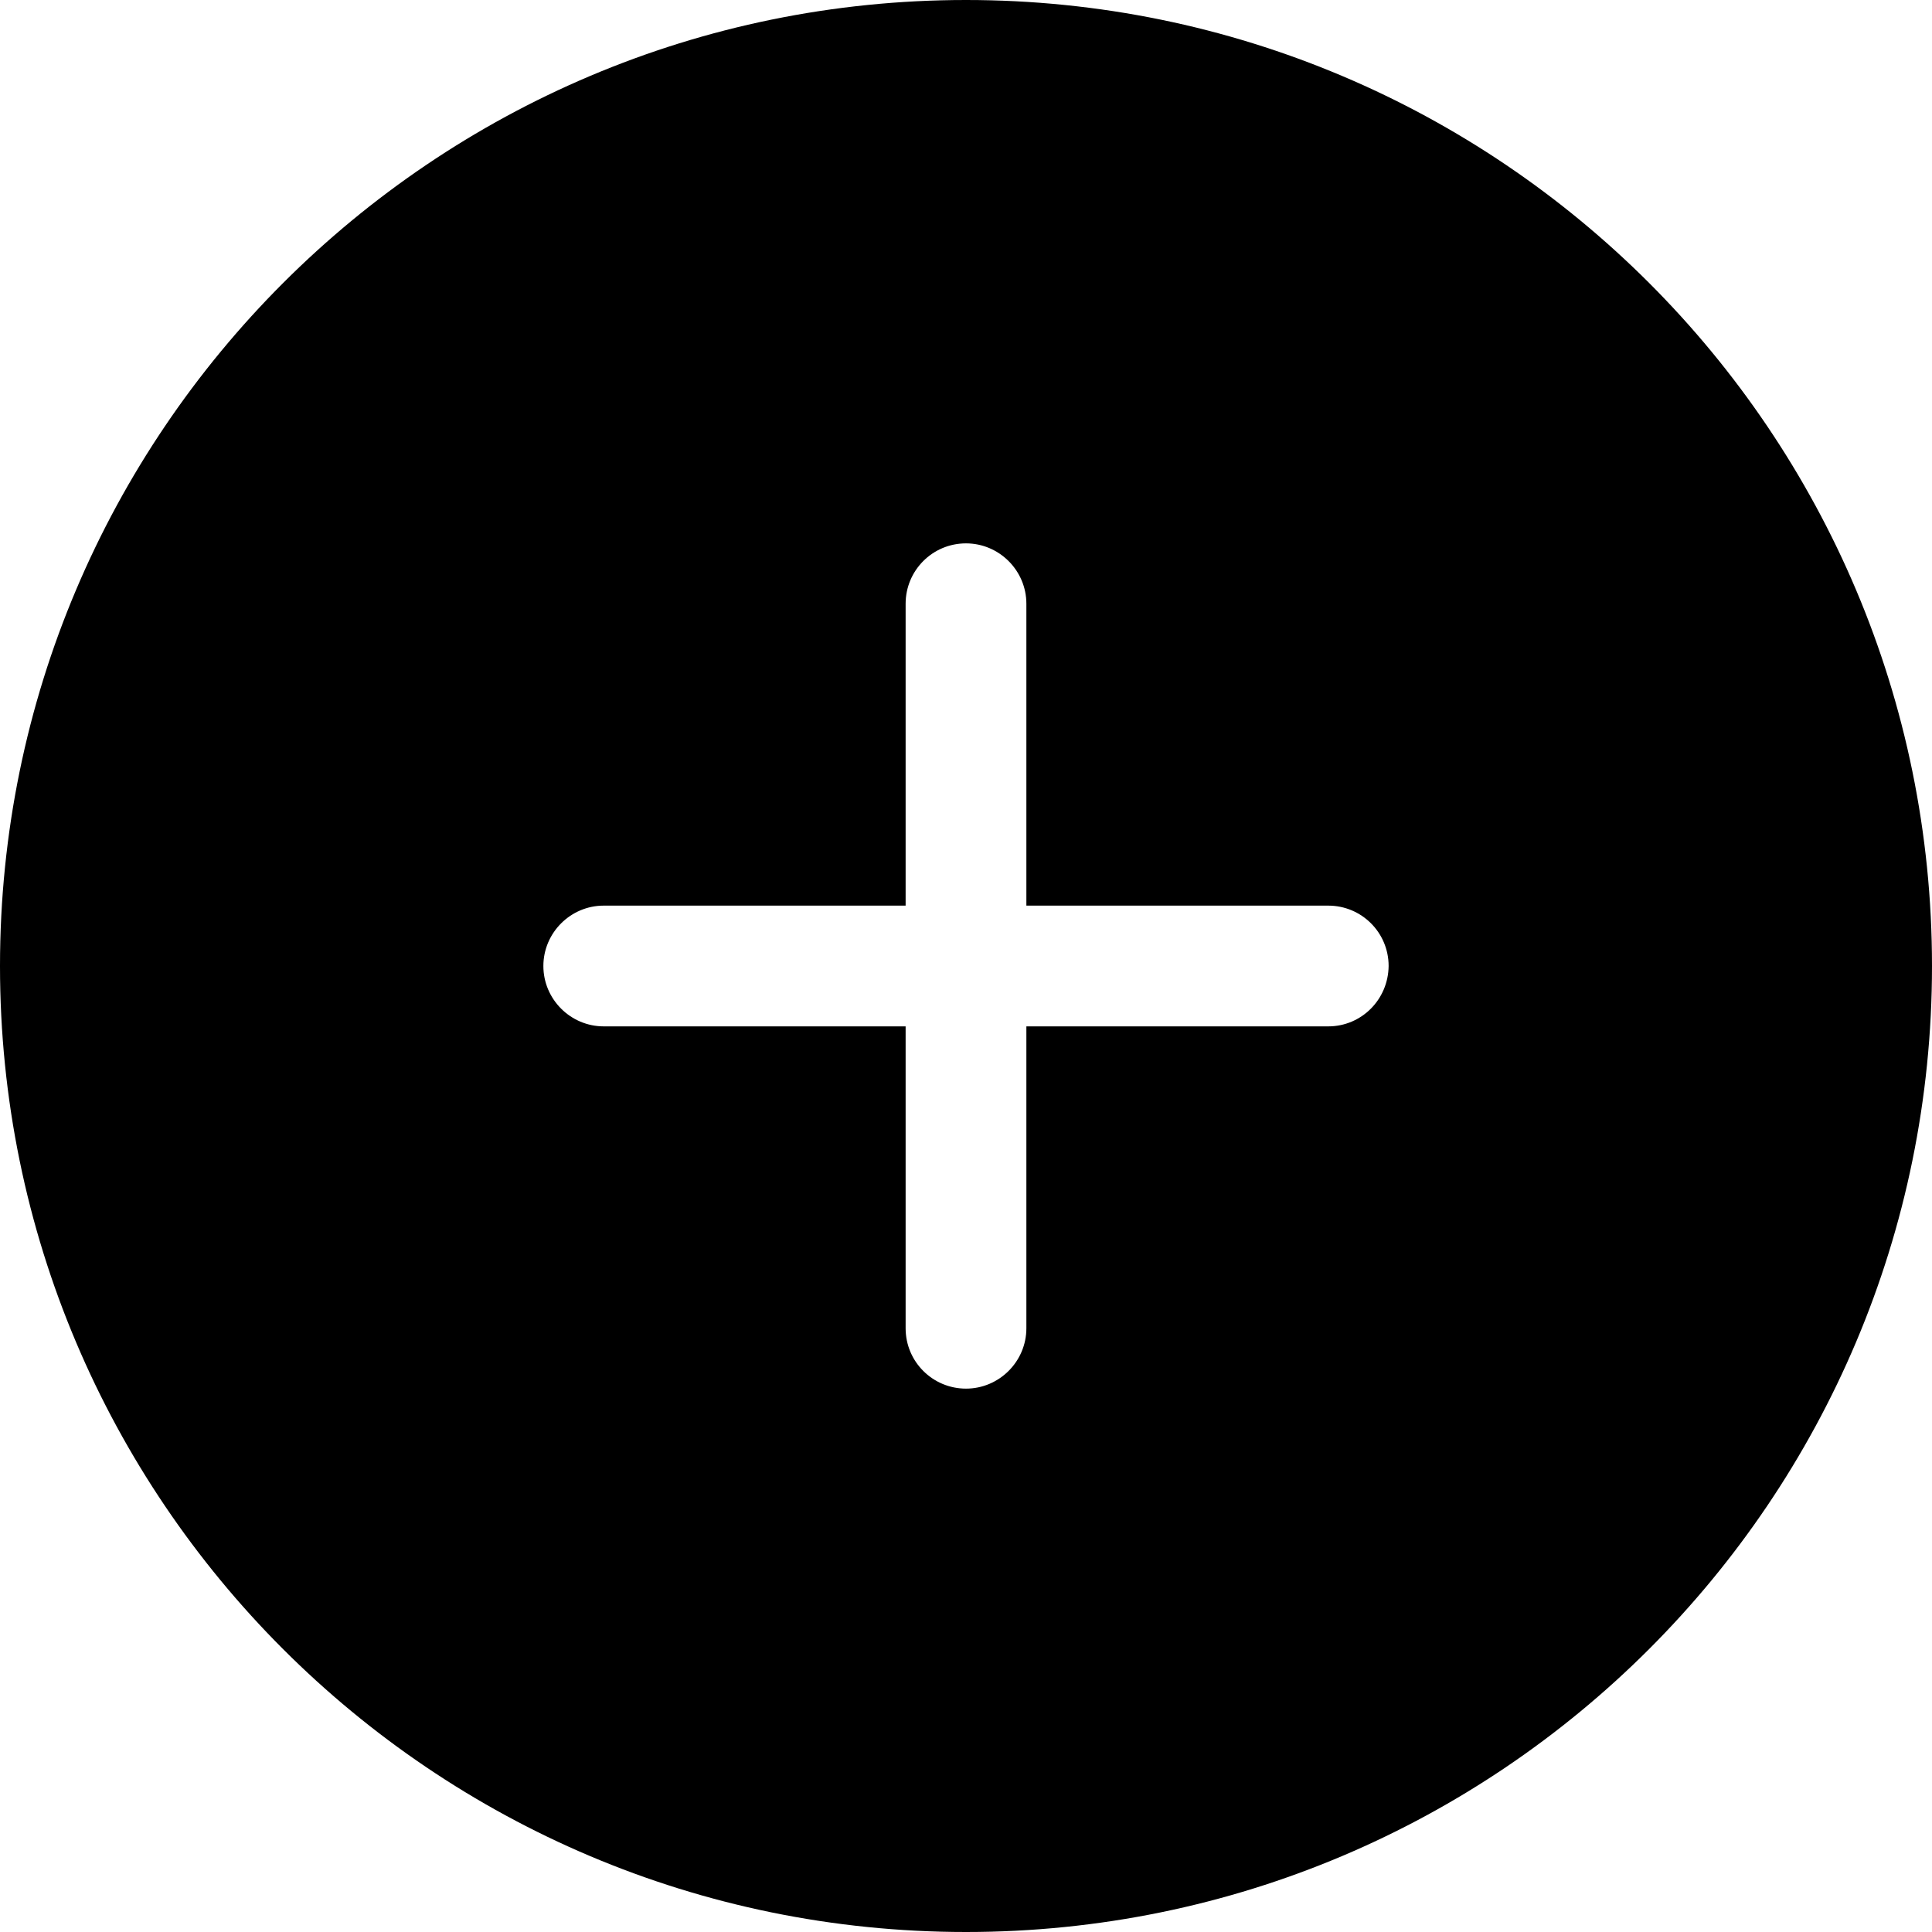 <?xml version="1.0" standalone="no"?><!DOCTYPE svg PUBLIC "-//W3C//DTD SVG 1.1//EN" "http://www.w3.org/Graphics/SVG/1.1/DTD/svg11.dtd"><svg t="1489024159387" class="icon" style="" viewBox="0 0 1024 1024" version="1.1" xmlns="http://www.w3.org/2000/svg" p-id="21648" xmlns:xlink="http://www.w3.org/1999/xlink" width="200" height="200"><defs><style type="text/css"></style></defs><path d="M512 0C229.4 0 0 229.4 0 512s229.2 512 512 512 512-229.2 512-512S794.8 0 512 0zM704 544l-160 0 0 160c0 17.6-14.4 32-32 32-17.6 0-32-14.2-32-32l0-160-160 0c-17.6 0-32-14.4-32-32 0-17.6 14.4-32 32-32l160 0 0-160c0-17.6 14.2-32 32-32 17.6 0 32 14.4 32 32l0 160 160 0c17.6 0 32 14.2 32 32C735.8 529.8 721.6 544 704 544z" p-id="21649"></path></svg>